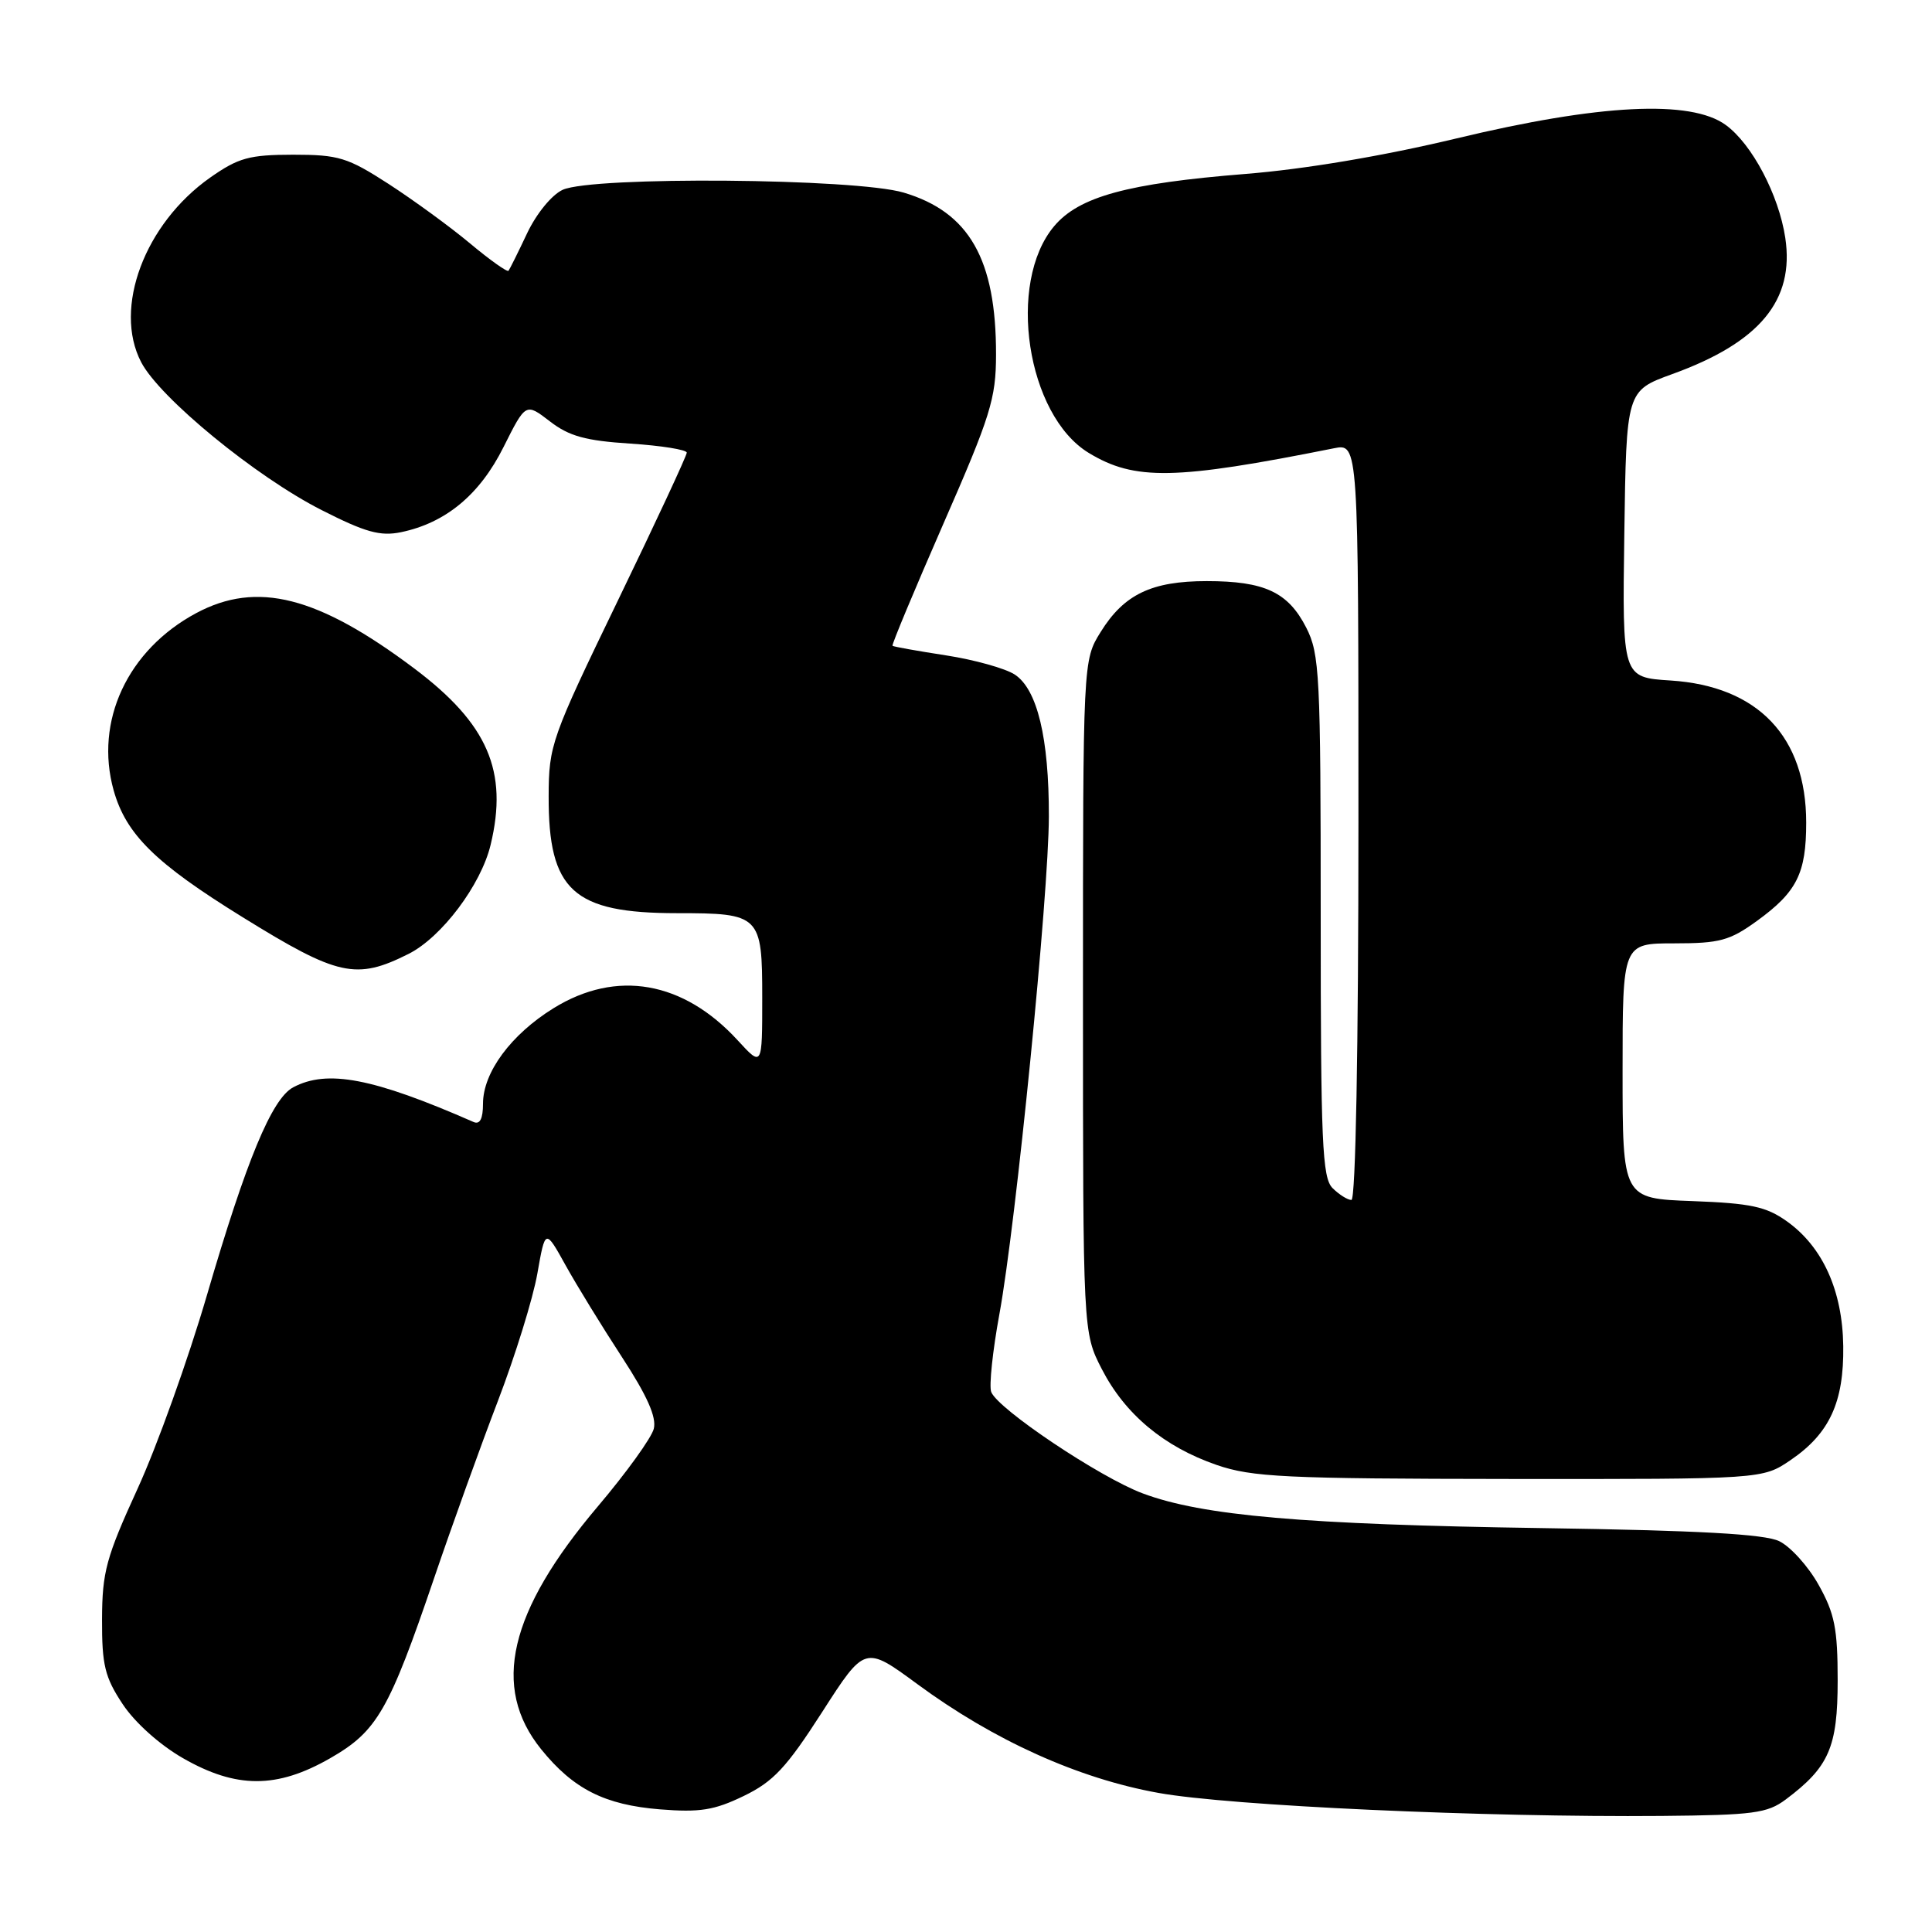<?xml version="1.0" encoding="UTF-8" standalone="no"?>
<!DOCTYPE svg PUBLIC "-//W3C//DTD SVG 1.1//EN" "http://www.w3.org/Graphics/SVG/1.1/DTD/svg11.dtd" >
<svg xmlns="http://www.w3.org/2000/svg" xmlns:xlink="http://www.w3.org/1999/xlink" version="1.1" viewBox="0 0 256 256">
 <g >
 <path fill="currentColor"
d=" M 236.62 238.44 C 242.35 234.15 243.50 231.52 243.50 222.67 C 243.50 215.80 243.10 213.79 240.98 210.01 C 239.60 207.53 237.24 204.93 235.75 204.21 C 233.78 203.27 225.07 202.79 204.27 202.48 C 172.76 202.01 159.31 200.84 151.41 197.88 C 145.72 195.75 132.21 186.70 131.34 184.44 C 131.04 183.65 131.53 179.00 132.43 174.10 C 134.62 162.15 138.96 118.56 138.98 108.19 C 139.00 97.80 137.45 91.34 134.46 89.38 C 133.22 88.57 129.11 87.42 125.35 86.84 C 121.58 86.26 118.39 85.69 118.26 85.57 C 118.13 85.45 121.16 78.19 124.99 69.43 C 131.26 55.11 131.97 52.84 131.98 47.00 C 132.00 34.36 128.43 28.10 119.74 25.52 C 113.35 23.62 78.55 23.34 74.56 25.15 C 73.12 25.81 71.09 28.29 69.85 30.90 C 68.66 33.43 67.54 35.67 67.38 35.88 C 67.21 36.08 64.92 34.46 62.29 32.26 C 59.66 30.06 54.80 26.52 51.50 24.38 C 46.05 20.86 44.88 20.50 38.83 20.50 C 33.03 20.51 31.60 20.90 27.85 23.53 C 19.17 29.64 14.98 40.82 18.70 47.98 C 21.15 52.71 33.92 63.18 42.62 67.59 C 48.42 70.54 50.38 71.08 53.13 70.52 C 59.06 69.29 63.57 65.55 66.72 59.24 C 69.66 53.37 69.66 53.37 72.86 55.83 C 75.41 57.80 77.58 58.40 83.53 58.78 C 87.64 59.05 91.00 59.59 91.00 59.98 C 91.00 60.38 86.89 69.21 81.86 79.60 C 73.04 97.84 72.72 98.74 72.70 105.50 C 72.66 118.01 75.94 121.00 89.71 121.00 C 100.74 121.00 101.00 121.26 101.00 132.23 C 101.00 141.39 101.00 141.39 97.75 137.85 C 90.54 129.99 81.68 128.44 73.35 133.59 C 67.71 137.08 64.00 142.10 64.00 146.25 C 64.00 148.25 63.59 149.04 62.75 148.67 C 49.45 142.84 43.36 141.67 38.84 144.08 C 36.02 145.60 32.65 153.71 27.41 171.65 C 24.94 180.10 20.81 191.63 18.23 197.26 C 14.07 206.35 13.54 208.29 13.52 214.57 C 13.50 220.63 13.89 222.24 16.25 225.80 C 17.86 228.24 21.17 231.21 24.25 232.97 C 31.31 237.02 36.69 237.02 43.74 232.98 C 49.98 229.40 51.53 226.71 57.56 209.00 C 59.90 202.12 63.69 191.60 65.98 185.62 C 68.27 179.64 70.62 172.06 71.20 168.77 C 72.25 162.80 72.25 162.80 74.94 167.65 C 76.42 170.32 79.78 175.79 82.41 179.82 C 85.75 184.94 87.02 187.79 86.63 189.32 C 86.33 190.52 83.00 195.14 79.23 199.59 C 67.41 213.55 65.07 223.57 71.71 231.79 C 75.97 237.06 80.13 239.16 87.46 239.75 C 92.73 240.17 94.64 239.87 98.54 237.98 C 102.47 236.08 104.20 234.23 108.93 226.87 C 114.60 218.04 114.60 218.04 121.55 223.15 C 131.70 230.62 142.87 235.66 153.50 237.57 C 162.95 239.28 196.77 240.82 220.18 240.62 C 232.33 240.51 234.17 240.27 236.62 238.44 Z  M 237.26 193.47 C 242.42 189.96 244.34 185.80 244.24 178.36 C 244.14 171.01 241.52 165.22 236.77 161.83 C 234.03 159.88 232.00 159.44 224.25 159.15 C 215.00 158.81 215.00 158.81 215.00 141.90 C 215.00 125.00 215.00 125.00 221.85 125.00 C 227.86 125.00 229.20 124.64 232.80 122.03 C 238.10 118.19 239.33 115.73 239.33 109.00 C 239.33 97.61 232.93 90.91 221.36 90.17 C 214.96 89.76 214.96 89.76 215.23 70.77 C 215.50 51.78 215.50 51.78 221.58 49.57 C 233.17 45.38 237.80 39.80 236.56 31.52 C 235.70 25.83 232.15 19.09 228.67 16.56 C 224.04 13.18 211.94 13.79 193.00 18.34 C 183.22 20.68 172.89 22.42 165.00 23.05 C 149.40 24.30 142.98 26.05 139.68 29.97 C 133.37 37.47 136.04 55.01 144.26 60.01 C 150.35 63.71 155.70 63.61 176.75 59.40 C 180.00 58.75 180.00 58.75 180.00 108.87 C 180.00 139.05 179.63 159.00 179.07 159.00 C 178.56 159.00 177.44 158.29 176.57 157.43 C 175.20 156.06 175.00 151.39 175.00 121.39 C 175.00 89.37 174.86 86.65 173.08 83.16 C 170.68 78.46 167.56 77.00 159.90 77.00 C 152.60 77.00 148.94 78.75 145.85 83.73 C 143.50 87.50 143.50 87.50 143.50 132.03 C 143.50 176.56 143.50 176.56 146.00 181.42 C 149.08 187.40 154.23 191.70 161.20 194.11 C 165.92 195.73 170.20 195.94 200.02 195.97 C 233.54 196.00 233.54 196.00 237.26 193.47 Z  M 54.15 126.39 C 58.53 124.18 63.74 117.25 65.01 111.94 C 67.36 102.18 64.64 95.91 54.90 88.58 C 42.12 78.98 34.05 76.93 26.00 81.24 C 16.90 86.12 12.50 95.57 15.06 104.73 C 16.70 110.56 20.59 114.39 32.16 121.54 C 44.79 129.36 47.19 129.89 54.15 126.39 Z "/>
</g>
</svg>